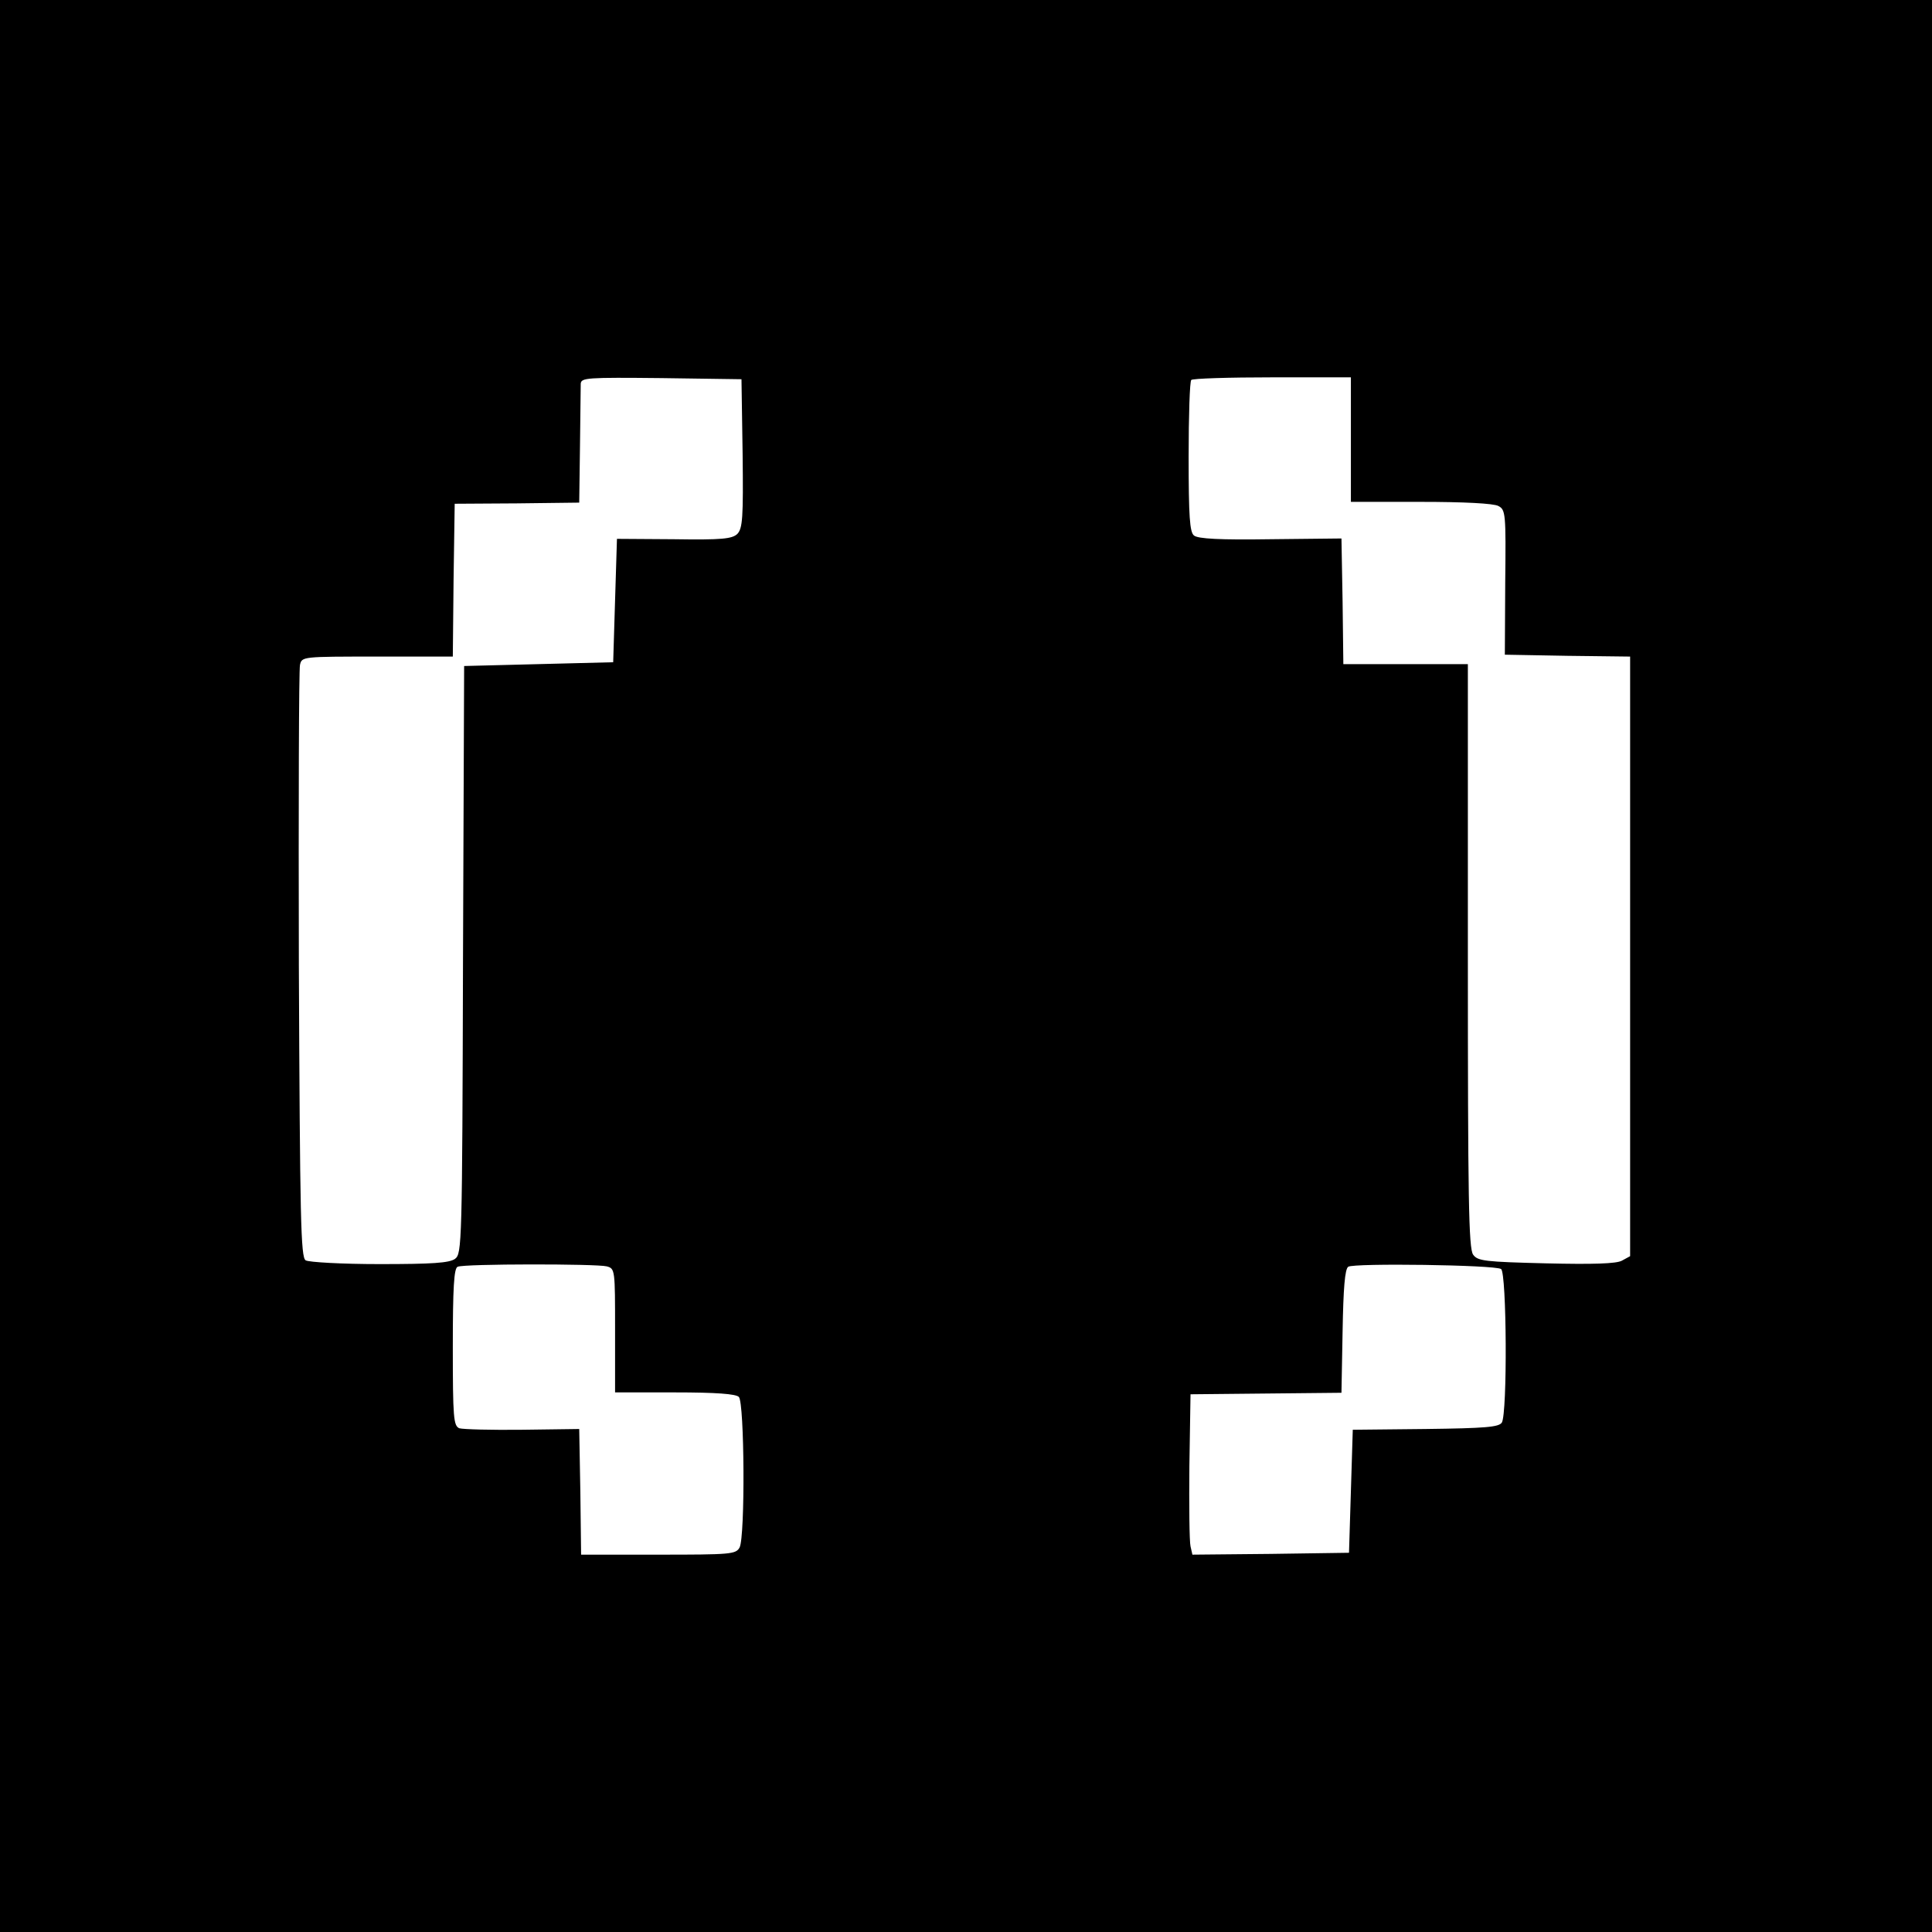 <?xml version="1.0" standalone="no"?>
<!DOCTYPE svg PUBLIC "-//W3C//DTD SVG 20010904//EN"
 "http://www.w3.org/TR/2001/REC-SVG-20010904/DTD/svg10.dtd">
<svg version="1.0" xmlns="http://www.w3.org/2000/svg"
 width="512pt" height="512pt" viewBox="0 0 512 512"
 preserveAspectRatio="xMidYMid meet">
<g transform="translate(0,512) scale(0.1,-0.1)"
fill="#000000" stroke="none">
<path d="M0 2560 l0 -2560 2560 0 2560 0 0 2560 0 2560 -2560 0 -2560 0 0
-2560z m1968 1358 c2 -171 0 -198 -14 -213 -14 -13 -40 -16 -168 -14 l-151 1
-5 -163 -5 -164 -198 -5 -197 -5 -3 -778 c-2 -758 -3 -779 -21 -793 -15 -11
-60 -14 -200 -14 -100 0 -188 5 -196 10 -13 8 -15 108 -18 782 -1 425 0 783 3
796 5 22 6 22 205 22 l200 0 2 203 3 202 165 1 165 2 2 148 c1 82 2 157 2 167
1 16 16 17 214 15 l212 -3 3 -197z m1612 37 l0 -165 186 0 c112 0 193 -4 205
-11 19 -10 20 -20 18 -202 l-1 -192 166 -3 166 -2 0 -795 0 -794 -22 -12 c-15
-8 -77 -10 -201 -7 -161 4 -181 6 -193 23 -12 16 -14 150 -14 792 l0 773 -165
0 -165 0 -2 166 -3 167 -188 -2 c-133 -2 -193 1 -203 10 -11 9 -14 50 -14 209
0 108 3 200 7 203 3 4 100 7 215 7 l208 0 0 -165z m-1972 -2191 c22 -6 22 -9
22 -170 l0 -164 158 0 c110 0 162 -4 170 -12 15 -15 17 -370 2 -399 -10 -18
-23 -19 -215 -19 l-205 0 -2 166 -3 167 -150 -2 c-83 -1 -158 1 -168 4 -15 7
-17 27 -17 215 0 157 3 210 13 213 17 8 368 8 395 1z m2370 -7 c15 -10 17
-383 2 -407 -8 -12 -43 -15 -202 -17 l-193 -2 -5 -163 -5 -163 -207 -3 -208
-2 -5 22 c-3 13 -4 109 -3 213 l3 190 200 2 200 2 3 162 c2 115 6 166 15 172
15 10 387 5 405 -6z"/>
</g>
</svg>
